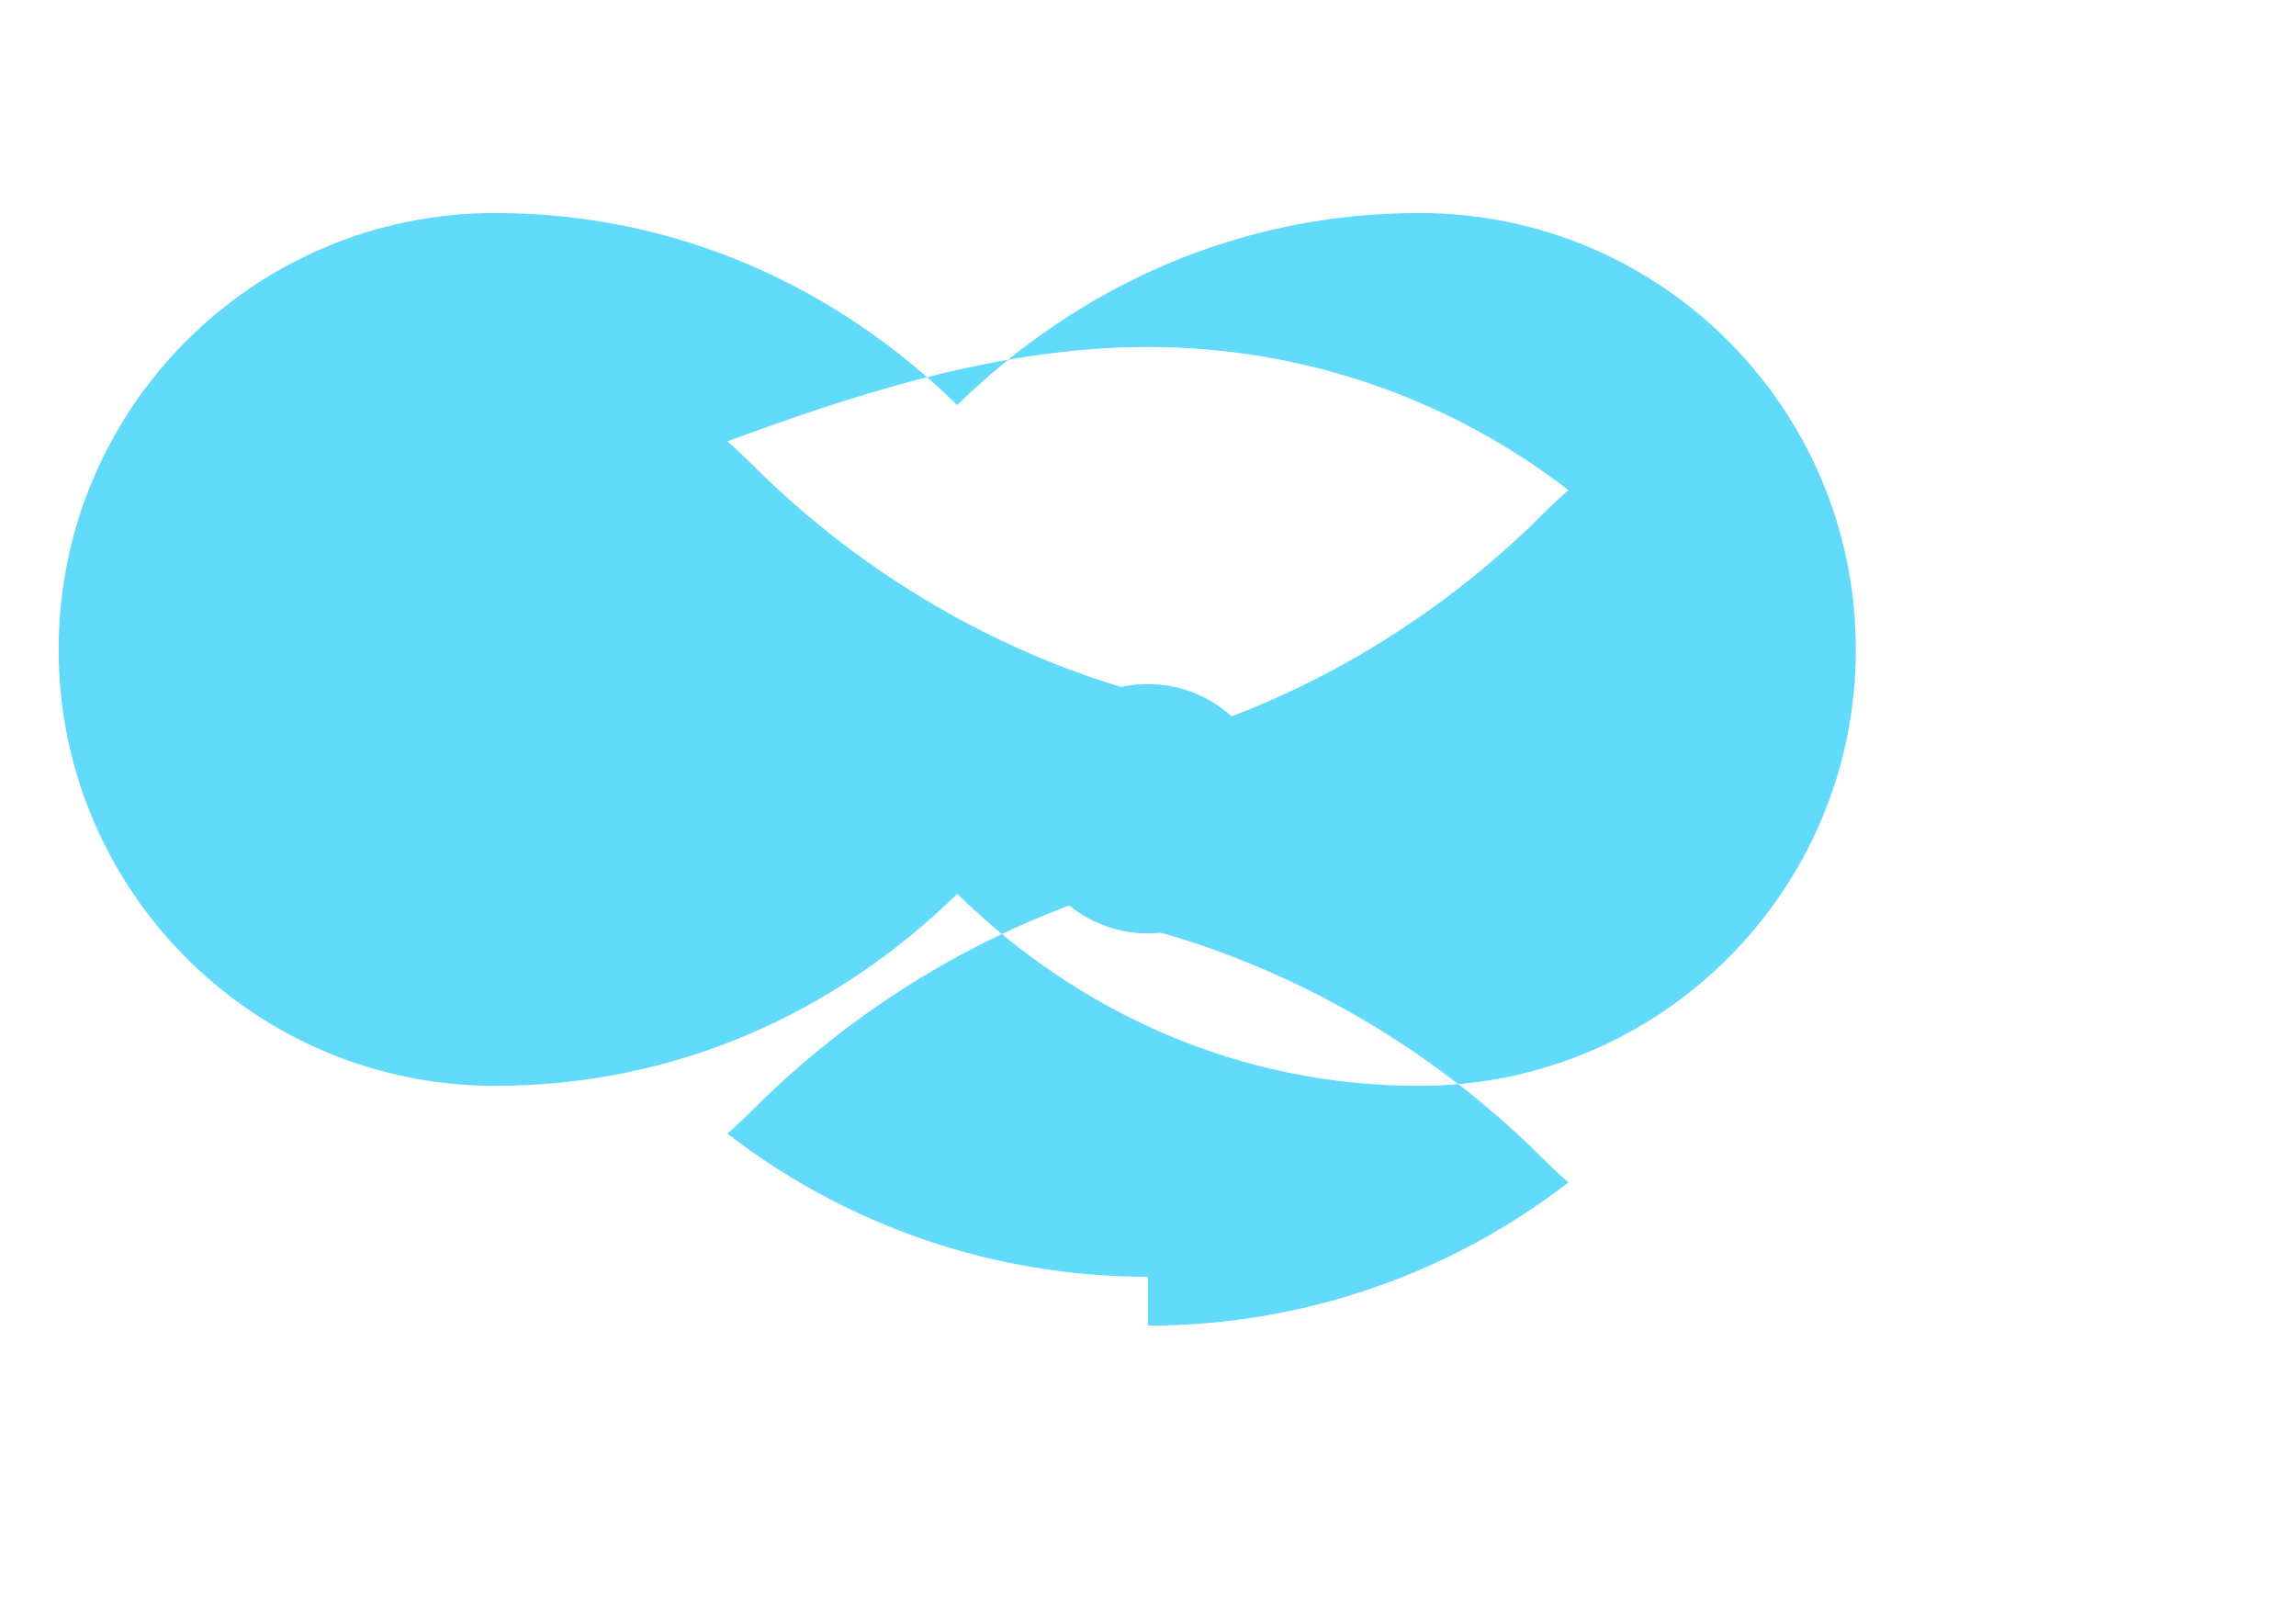 <!-- public/logos/react.svg -->
<svg width="100%" height="100%" viewBox="0 0 841.9 595.3" xmlns="http://www.w3.org/2000/svg">
  <g fill="#61DAFB">
    <circle cx="420.9" cy="296.5" r="45.7"/>
    <path d="M520.5 78.1c-66.2 0-124.8 26.7-169.5 70.4C306.3 104.8 247.7 78.1 181.5 78.1c-88.4 0-160 71.6-160 160s71.6 160 160 160c66.2 0 124.8-26.7 169.5-70.4 44.7 43.7 103.3 70.4 169.5 70.4 88.4 0 160-71.6 160-160s-71.6-160-160-160zM420.9 468.1c-56.1 0-110.2-18.5-154.2-52.5 3.2-2.8 6.3-5.7 9.4-8.8 40.2-40.2 90.8-69.7 145.2-84.2-1.4-11.1-2.1-22.4-2.1-33.9 0-11.5.7-22.8 2.1-33.9-54.3-14.5-104.9-44-145.2-84.2-3.1-3.1-6.2-6-9.4-8.8C310.7 145.7 364.8 127.2 420.9 127.2s110.2 18.5 154.2 52.5c-3.2 2.8-6.3 5.7-9.4 8.8-40.2 40.2-90.8 69.7-145.2 84.2 1.4 11.1 2.1 22.4 2.1 33.9 0 11.5-.7 22.8-2.1 33.9 54.3 14.5 104.9 44 145.2 84.2 3.1 3.1 6.2 6 9.4 8.8-44 34-98.1 52.5-154.2 52.5z"/>
  </g>
</svg>
